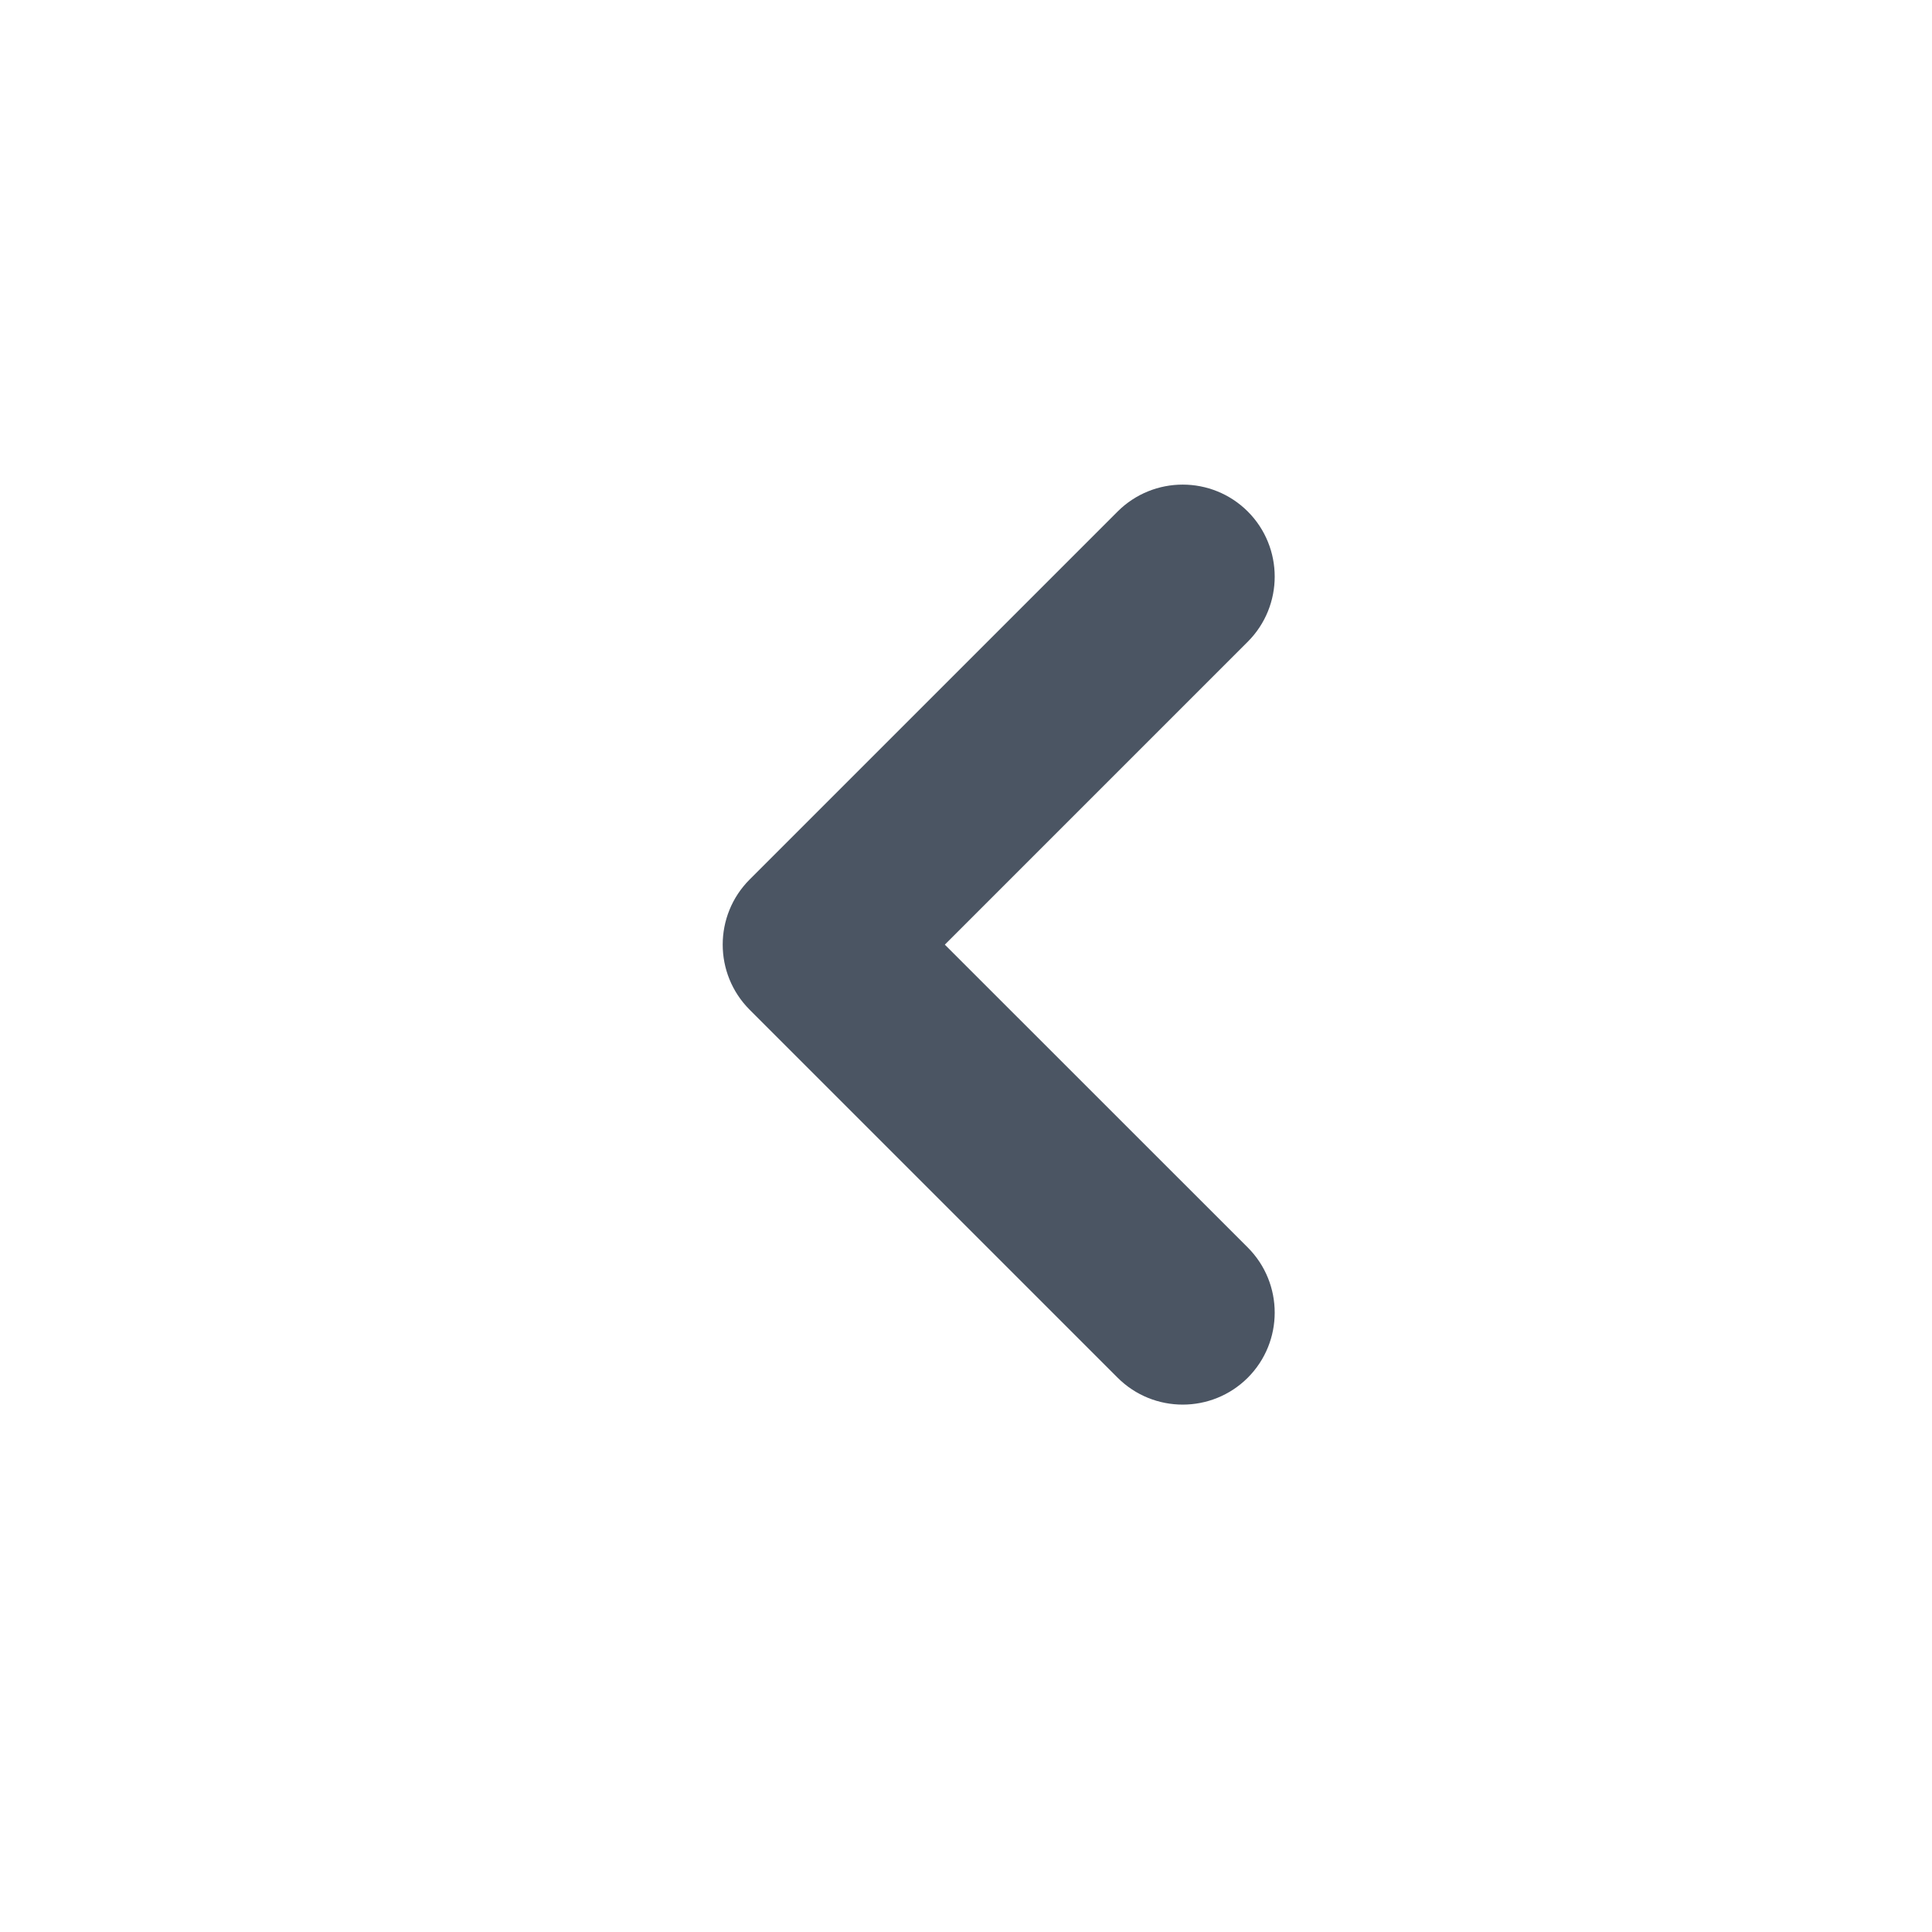 <svg width="21" height="21" viewBox="0 0 21 21" fill="none" xmlns="http://www.w3.org/2000/svg">
<path fill-rule="evenodd" clip-rule="evenodd" d="M13.563 5.56C13.953 5.951 13.953 6.584 13.563 6.975L10.27 10.268L13.563 13.56C13.953 13.951 13.953 14.584 13.563 14.975C13.172 15.365 12.539 15.365 12.148 14.975L8.148 10.975C7.758 10.584 7.758 9.951 8.148 9.56L12.148 5.56C12.539 5.17 13.172 5.17 13.563 5.56Z" fill="#4B5563"/>
</svg>
